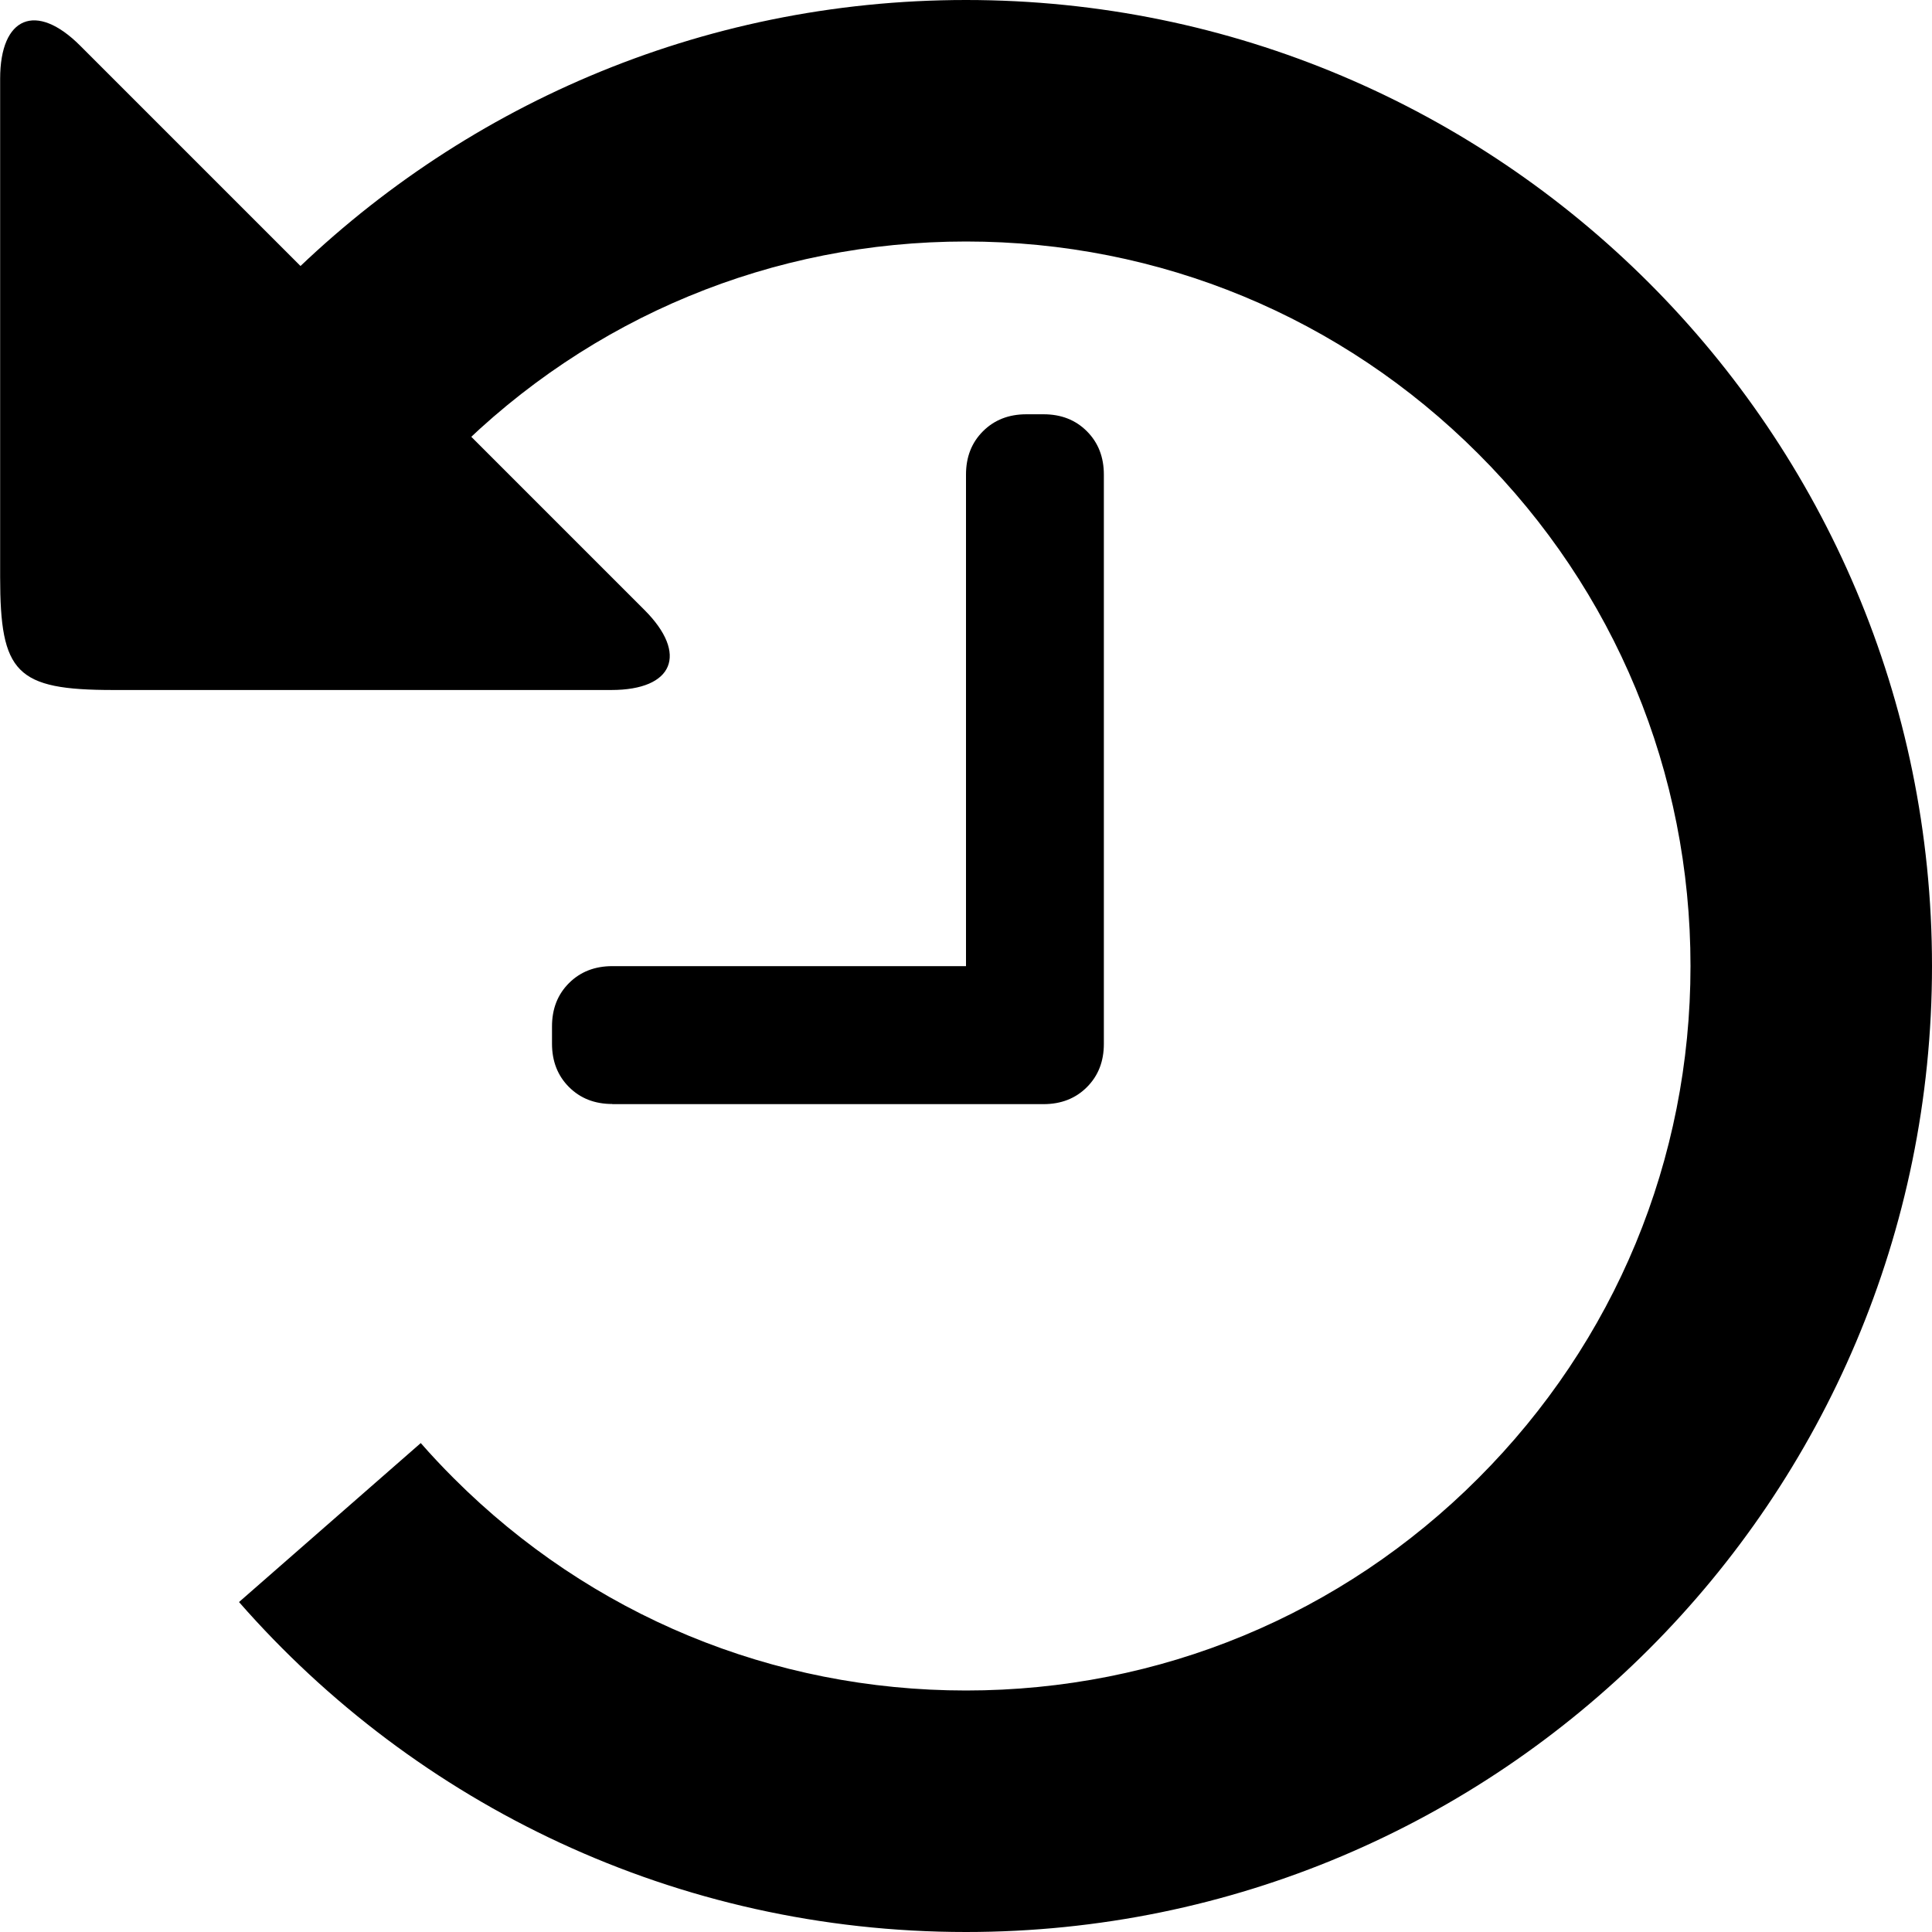 <?xml version="1.0" encoding="utf-8"?>
<!-- Generated by IcoMoon.io -->
<!DOCTYPE svg PUBLIC "-//W3C//DTD SVG 1.1//EN" "http://www.w3.org/Graphics/SVG/1.1/DTD/svg11.dtd">
<svg version="1.1" xmlns="http://www.w3.org/2000/svg" xmlns:xlink="http://www.w3.org/1999/xlink" width="14" height="14" viewBox="0 0 14 14">
<path d="M2.051 2.051c1.267-1.267 3.016-2.051 4.949-2.051 3.866 0 7 3.134 7 7s-3.134 7-7 7c-2.101 0-3.985-0.925-5.268-2.391l1.317-1.152c0.076 0.087 0.156 0.172 0.239 0.255 0.992 0.992 2.31 1.538 3.712 1.538s2.721-0.546 3.712-1.538c0.992-0.992 1.538-2.31 1.538-3.712s-0.546-2.721-1.538-3.712c-0.992-0.992-2.31-1.538-3.712-1.538s-2.721 0.546-3.712 1.538l-2.116 0.837 0.879-2.074zM4.437 8c-0.128 0-0.232-0.041-0.314-0.123s-0.123-0.187-0.123-0.314v-0.125c0-0.128 0.041-0.232 0.123-0.314s0.187-0.123 0.314-0.123h2.563v-3.562c0-0.128 0.041-0.232 0.123-0.314s0.187-0.123 0.314-0.123h0.125c0.128 0 0.232 0.041 0.314 0.123s0.123 0.187 0.123 0.314v4.125c0 0.128-0.041 0.232-0.123 0.314s-0.187 0.123-0.314 0.123h-3.125zM4.67 4.42c0.319 0.319 0.211 0.58-0.24 0.58h-3.609c-0.706 0-0.82-0.123-0.82-0.82v-3.609c0-0.451 0.261-0.559 0.58-0.24l4.090 4.090z"></path>
</svg>
